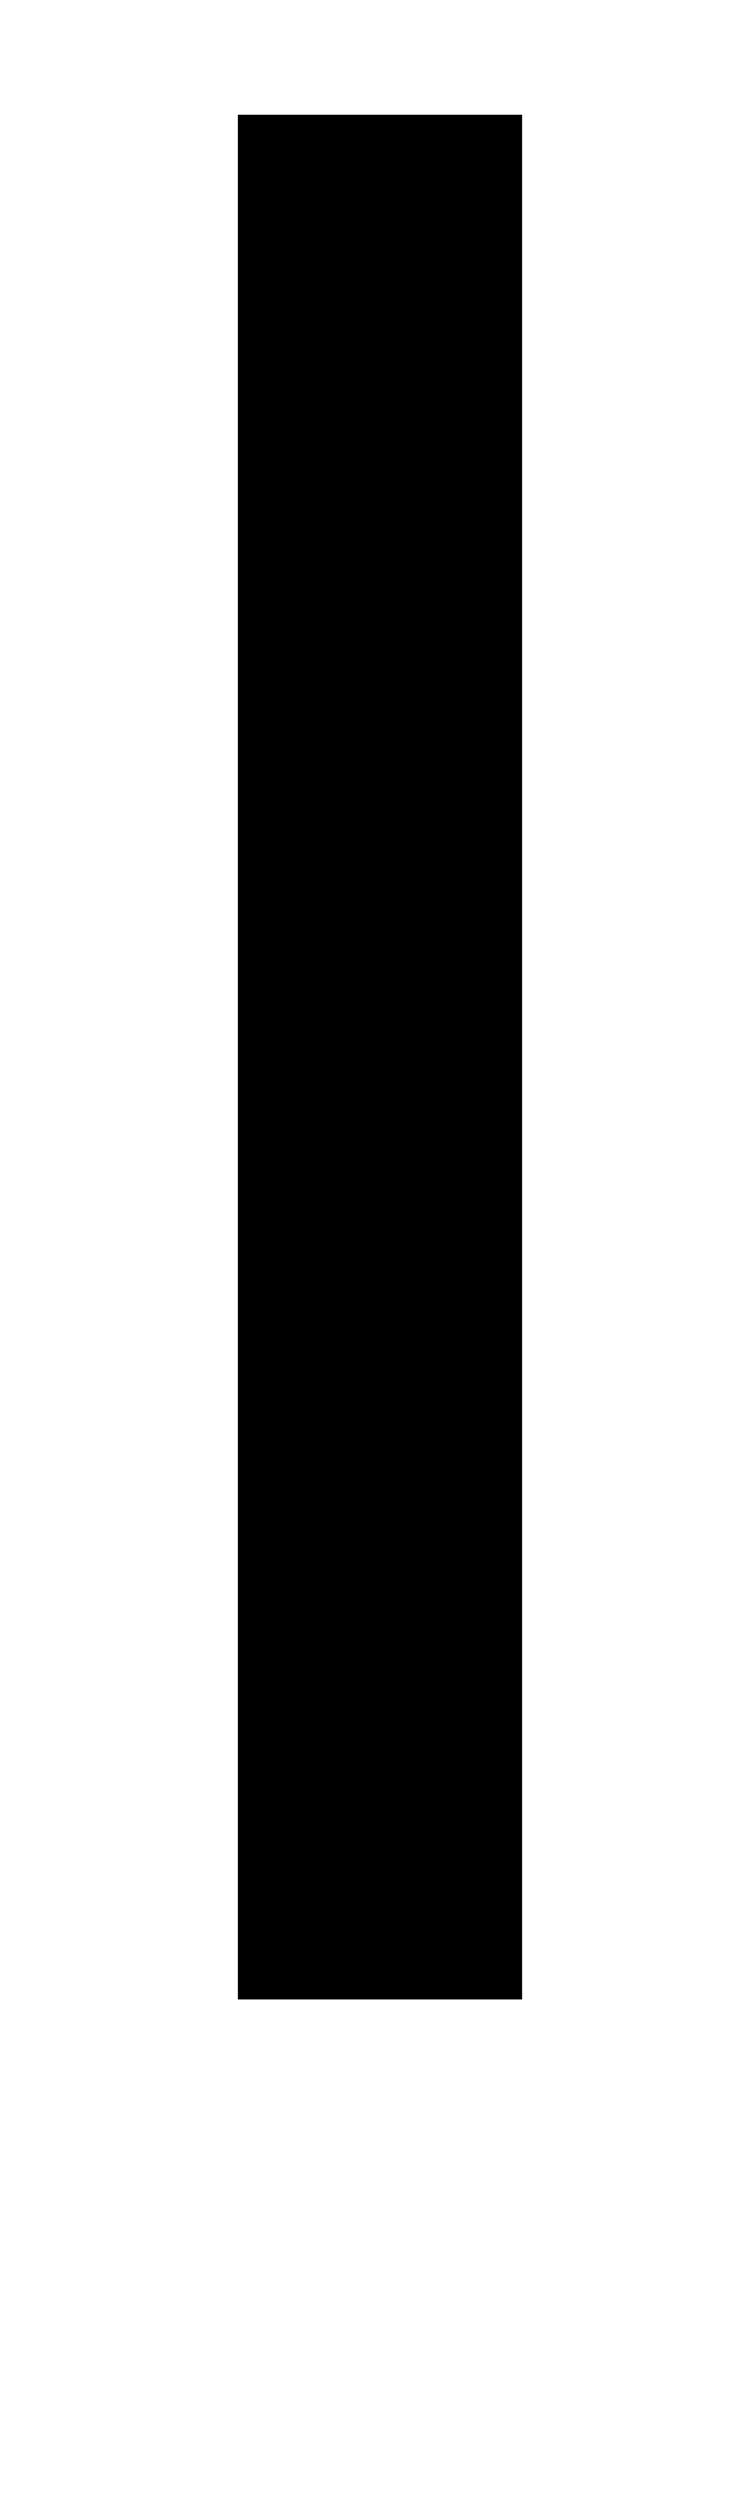 <?xml version="1.0" standalone="no"?>
<!DOCTYPE svg PUBLIC "-//W3C//DTD SVG 1.1//EN" "http://www.w3.org/Graphics/SVG/1.1/DTD/svg11.dtd" >
<svg xmlns="http://www.w3.org/2000/svg" xmlns:xlink="http://www.w3.org/1999/xlink" version="1.1" viewBox="-10 0 614 2048">
  <g transform="matrix(1 0 0 -1 0 1638)">
   <path fill="currentColor"
d="M418 1544v-1544h-233v1544h233z" />
  </g>

</svg>
